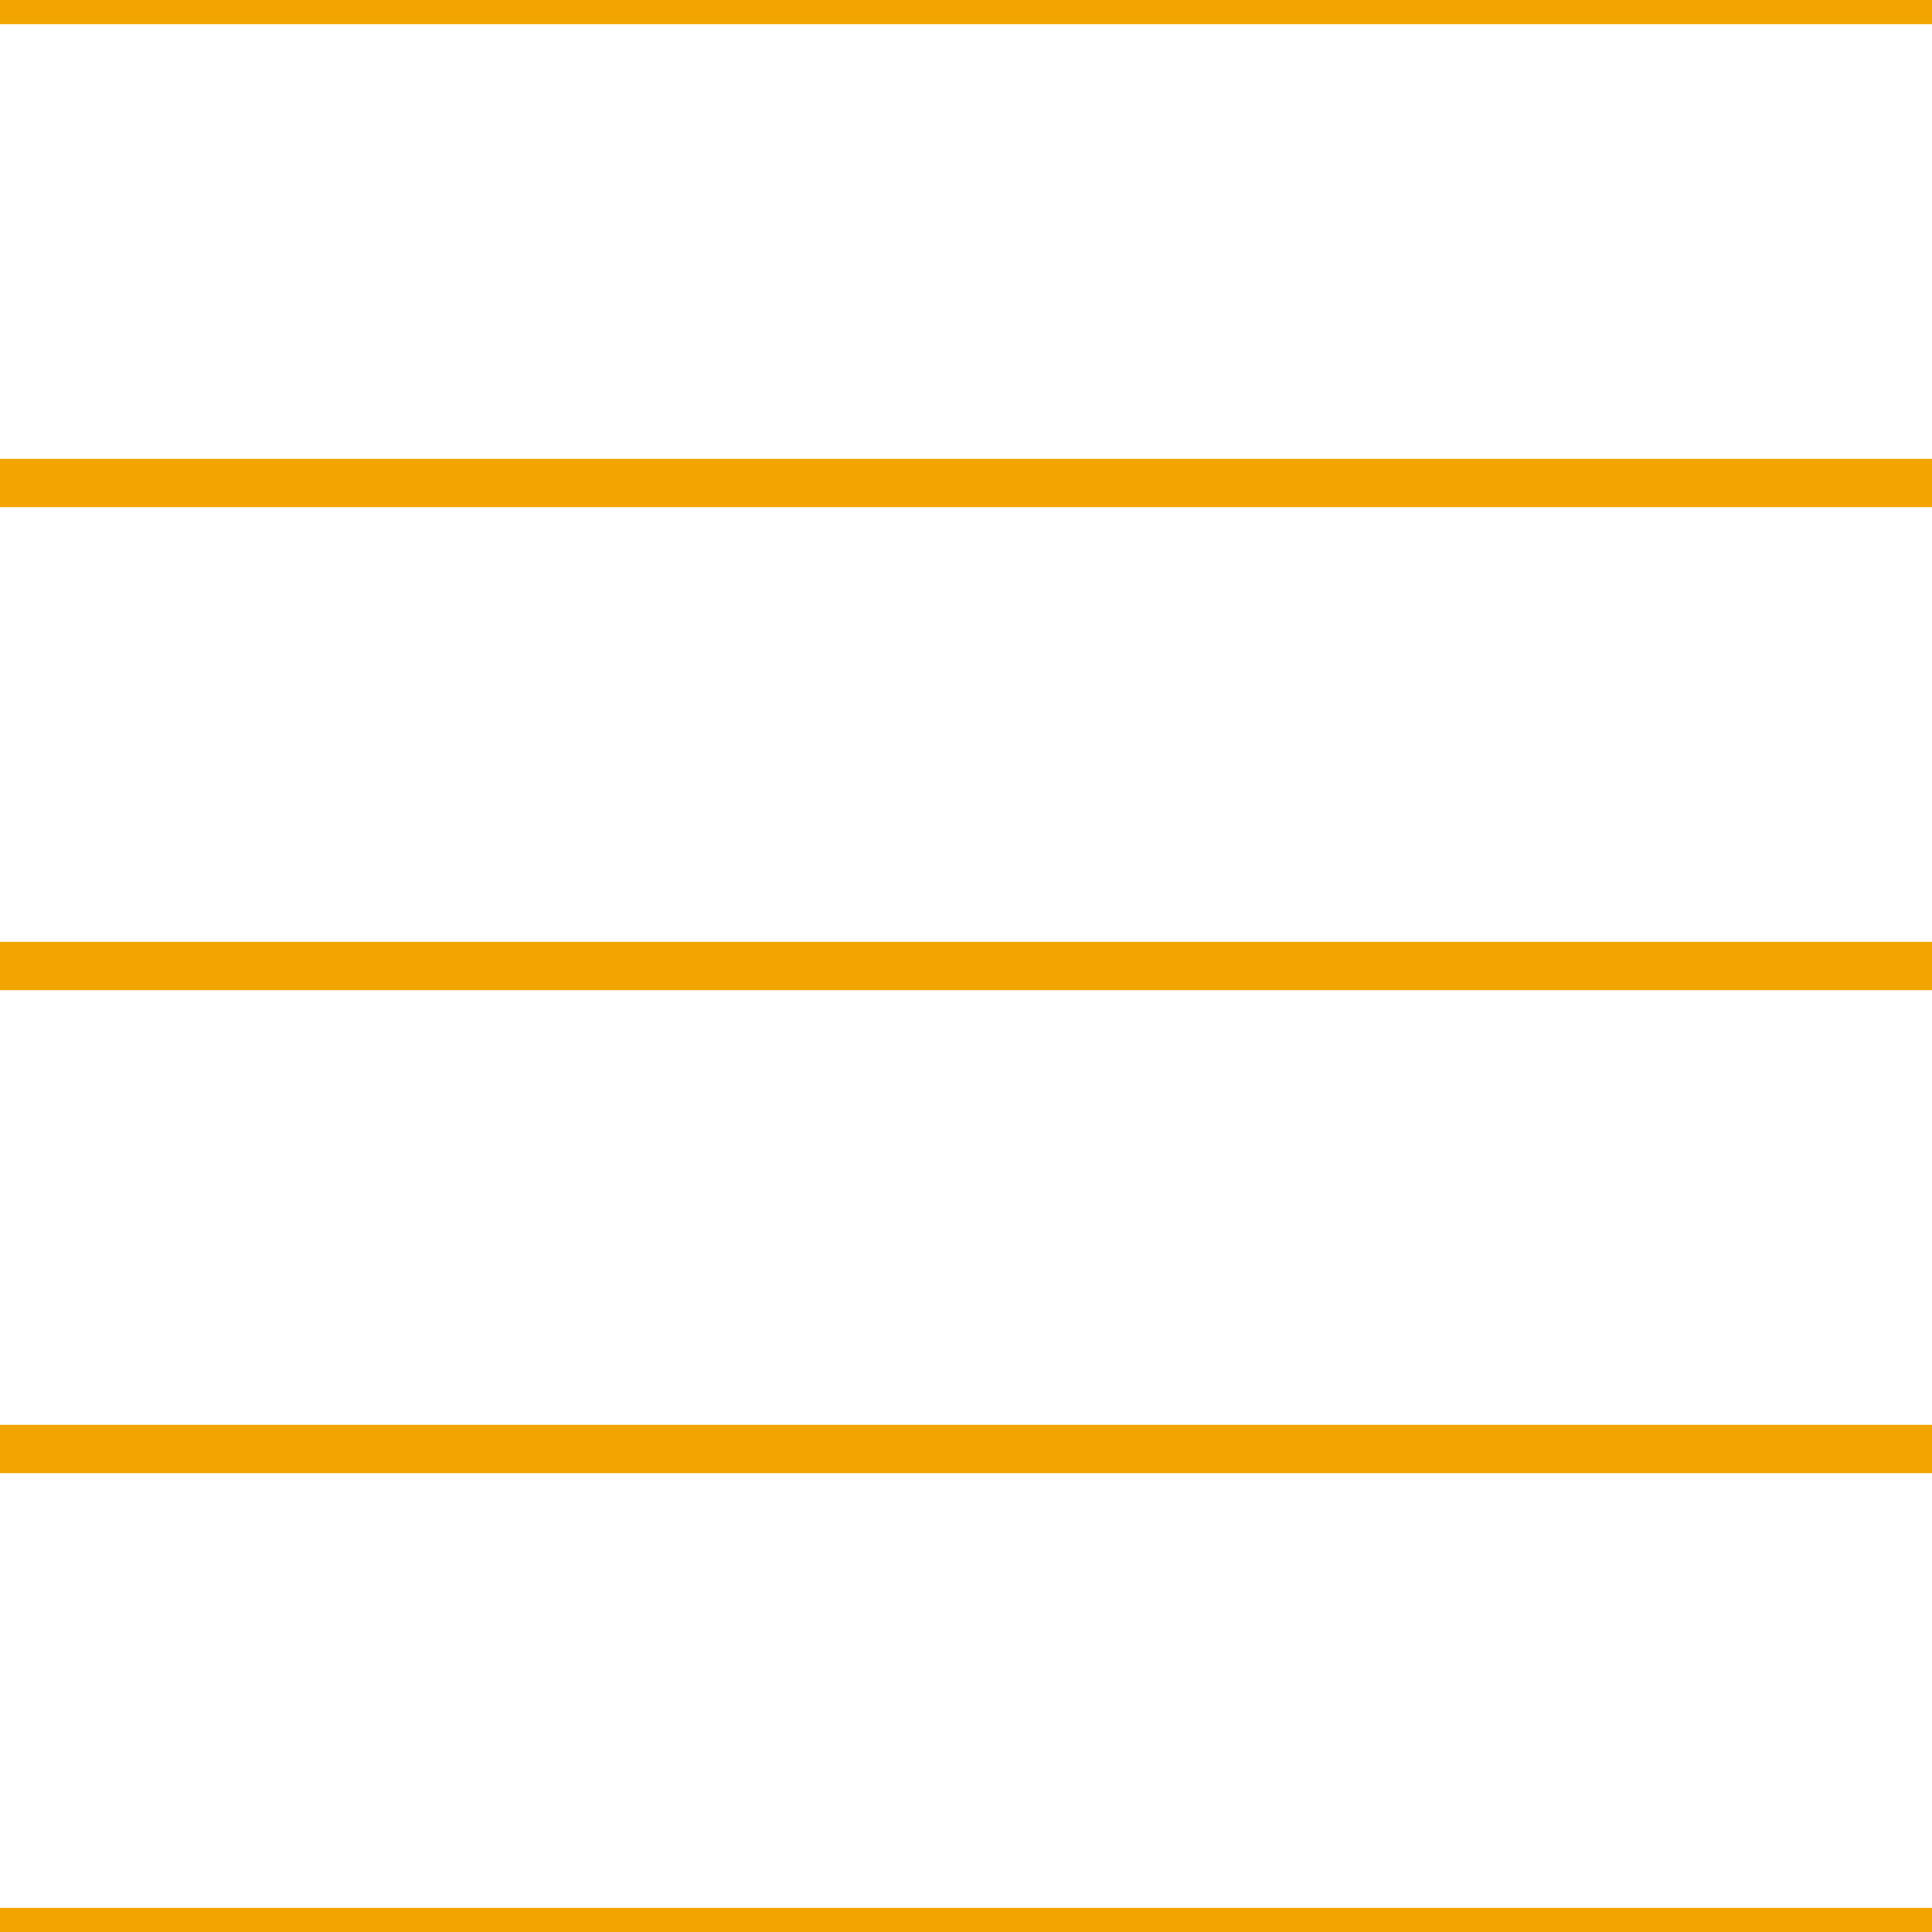 <?xml version='1.0' encoding='UTF-8'?>
<svg xmlns='http://www.w3.org/2000/svg' xmlns:xlink='http://www.w3.org/1999/xlink' style='isolation:isolate' viewBox='0 0 200 200' width='200' height='200'>
<line x1='0' y1='0' x2='200' y2='0' stroke-width='5' stroke='#F2A500' />
<line x1='0' y1='50' x2='200' y2='50' stroke-width='5' stroke='#F2A500' />
<line x1='0' y1='100' x2='200' y2='100' stroke-width='5' stroke='#F2A500' />
<line x1='0' y1='150' x2='200' y2='150' stroke-width='5' stroke='#F2A500' />
<line x1='0' y1='200' x2='200' y2='200' stroke-width='5' stroke='#F2A500' />
</svg>
